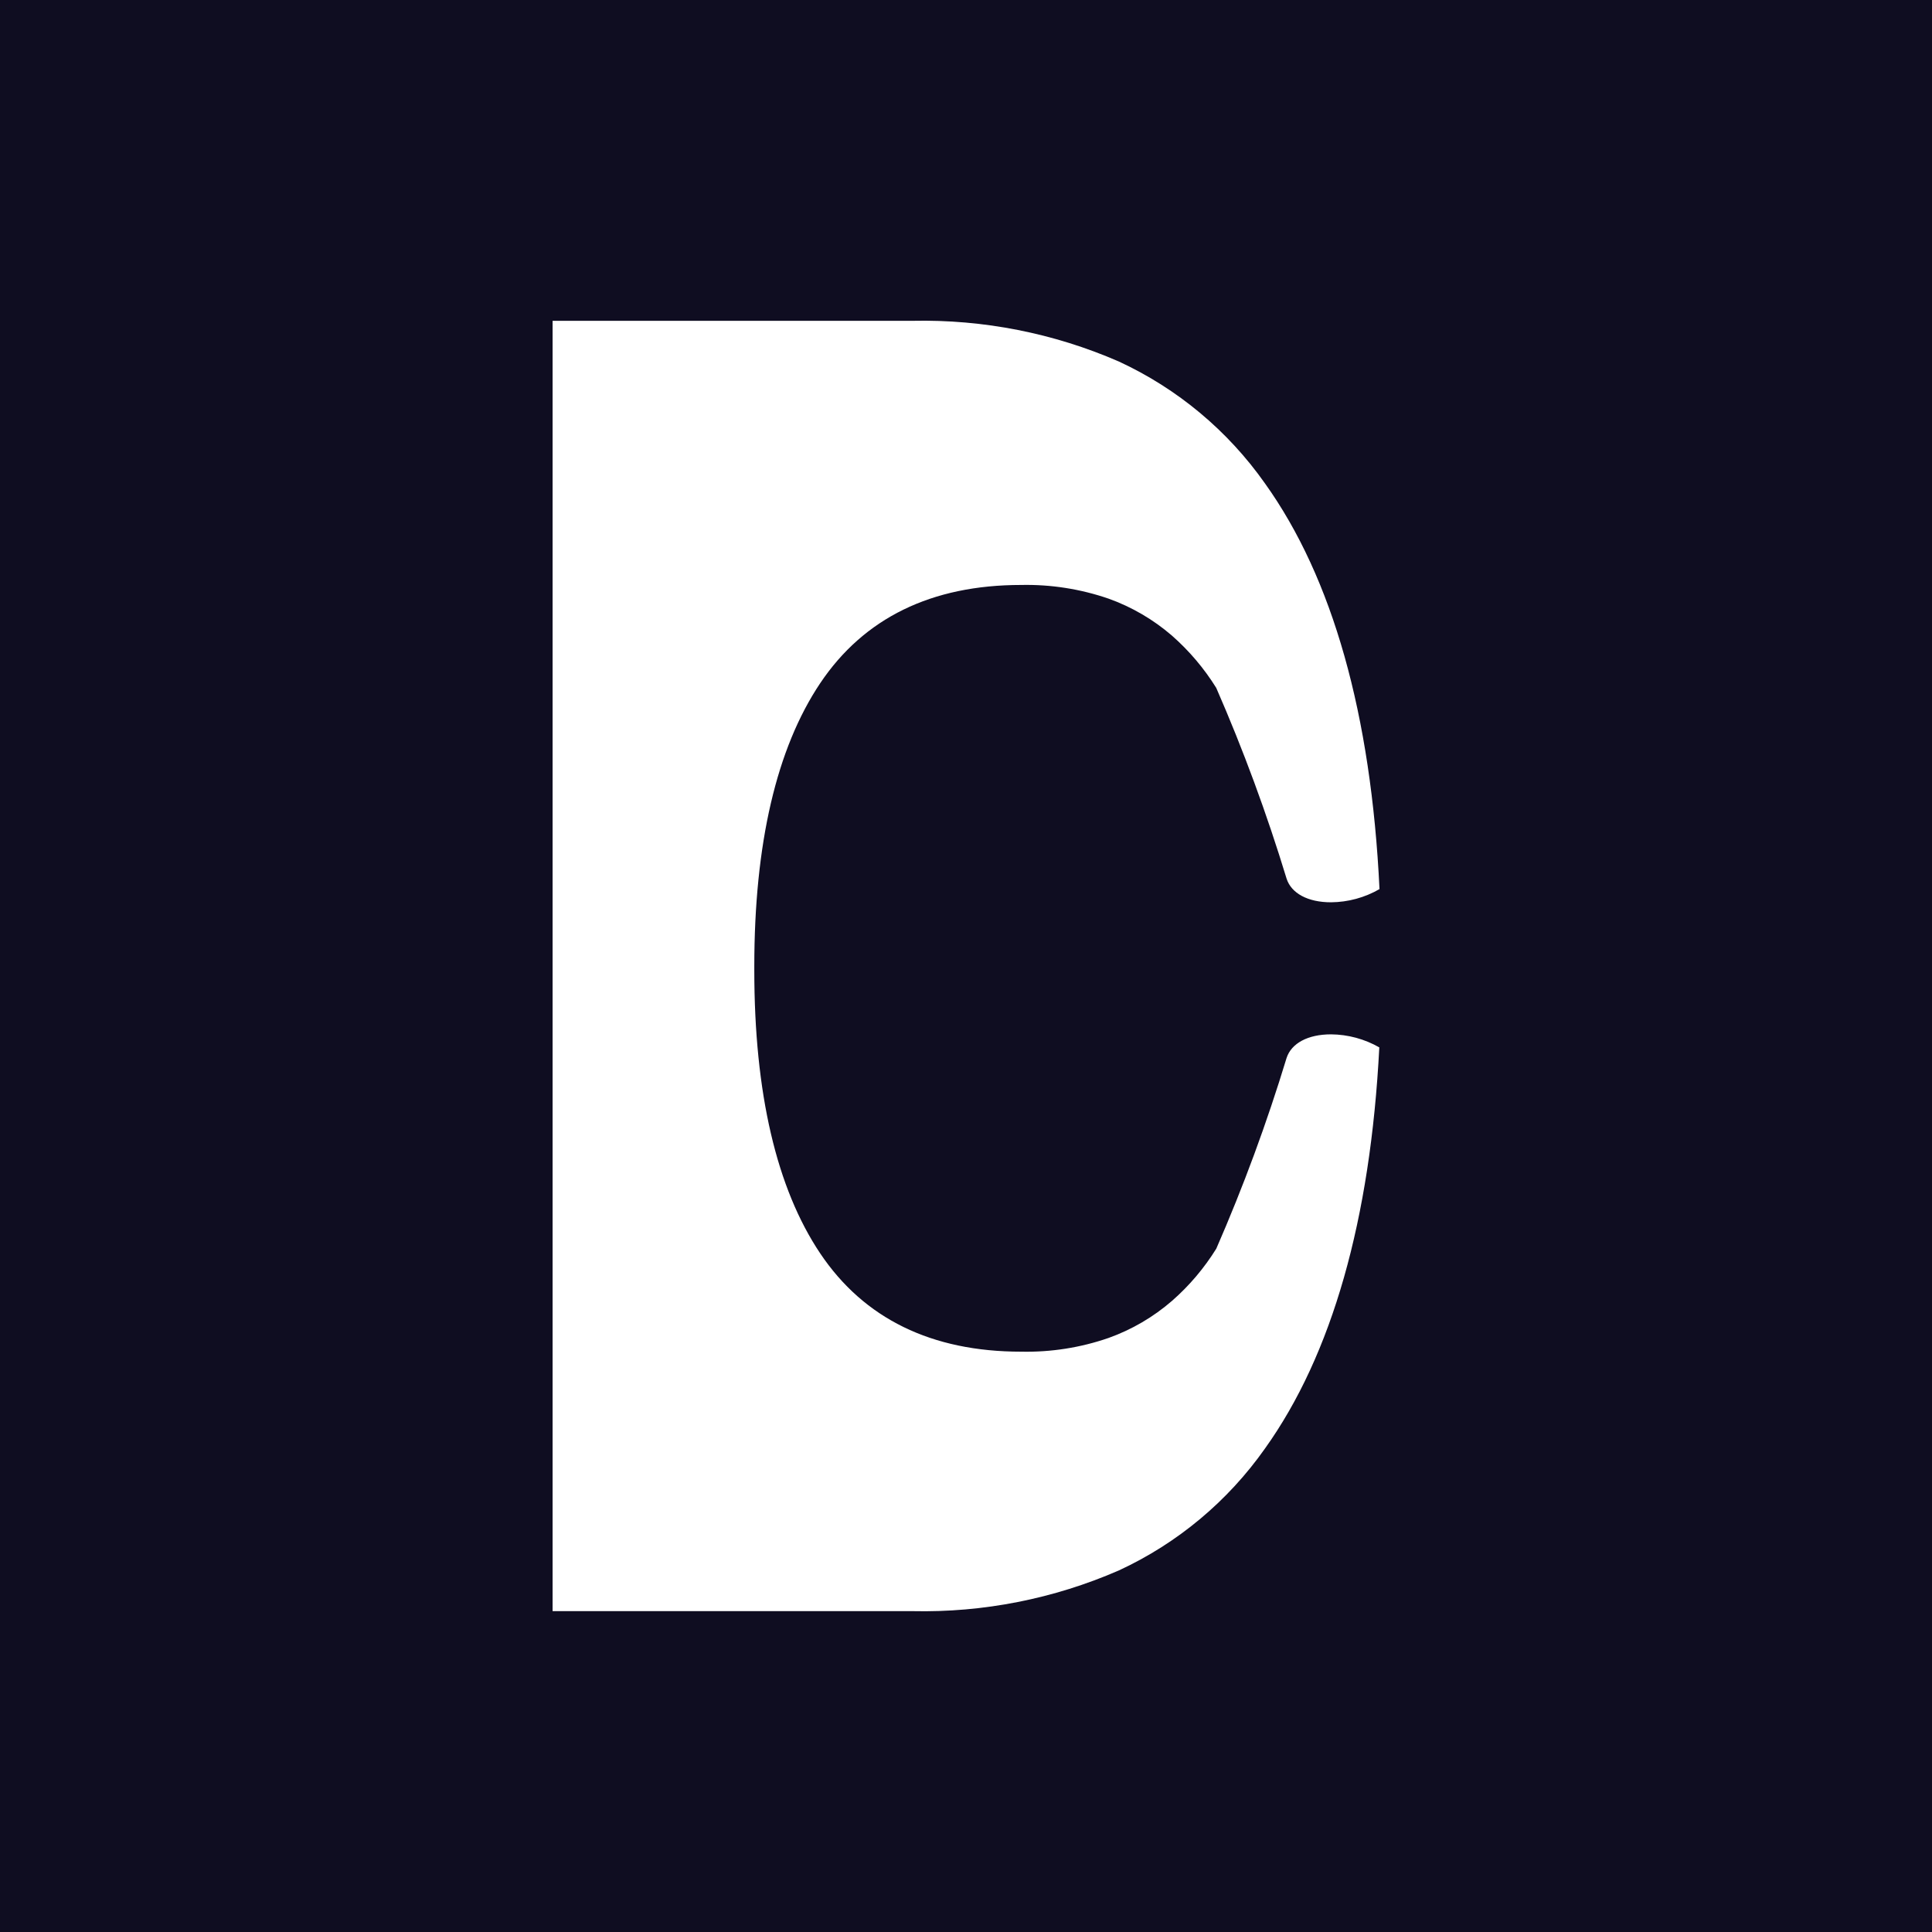 <svg width="40" height="40" viewBox="0 0 40 40" fill="none" xmlns="http://www.w3.org/2000/svg">
<rect width="40" height="40" fill="#0F0D21"/>
<path d="M18.893 33.357H11.441V6.642H18.893C20.36 6.611 21.817 6.898 23.163 7.484C24.377 8.045 25.421 8.916 26.191 10.01C27.591 11.968 28.388 14.792 28.561 18.408C28.256 18.584 27.91 18.678 27.557 18.681C27.08 18.681 26.735 18.497 26.637 18.19C26.228 16.847 25.743 15.529 25.181 14.242C24.93 13.838 24.621 13.474 24.264 13.16C23.878 12.827 23.434 12.567 22.954 12.395C22.371 12.194 21.758 12.098 21.142 12.111C19.287 12.111 17.888 12.794 16.982 14.144C16.077 15.494 15.617 17.466 15.617 20.006C15.617 20.018 15.617 20.032 15.617 20.044V20.051C15.617 20.064 15.617 20.077 15.617 20.09C15.617 22.63 16.077 24.602 16.982 25.951C17.888 27.301 19.287 27.985 21.142 27.985C21.758 27.998 22.372 27.902 22.954 27.7C23.434 27.528 23.878 27.268 24.264 26.934C24.622 26.621 24.931 26.256 25.182 25.852C25.743 24.566 26.229 23.248 26.637 21.905C26.736 21.599 27.08 21.415 27.557 21.415C27.908 21.418 28.252 21.511 28.557 21.685C28.374 25.254 27.578 28.048 26.191 29.989C25.421 31.082 24.377 31.954 23.163 32.515C21.817 33.101 20.36 33.389 18.893 33.357V33.357Z" fill="white"/>
</svg>
